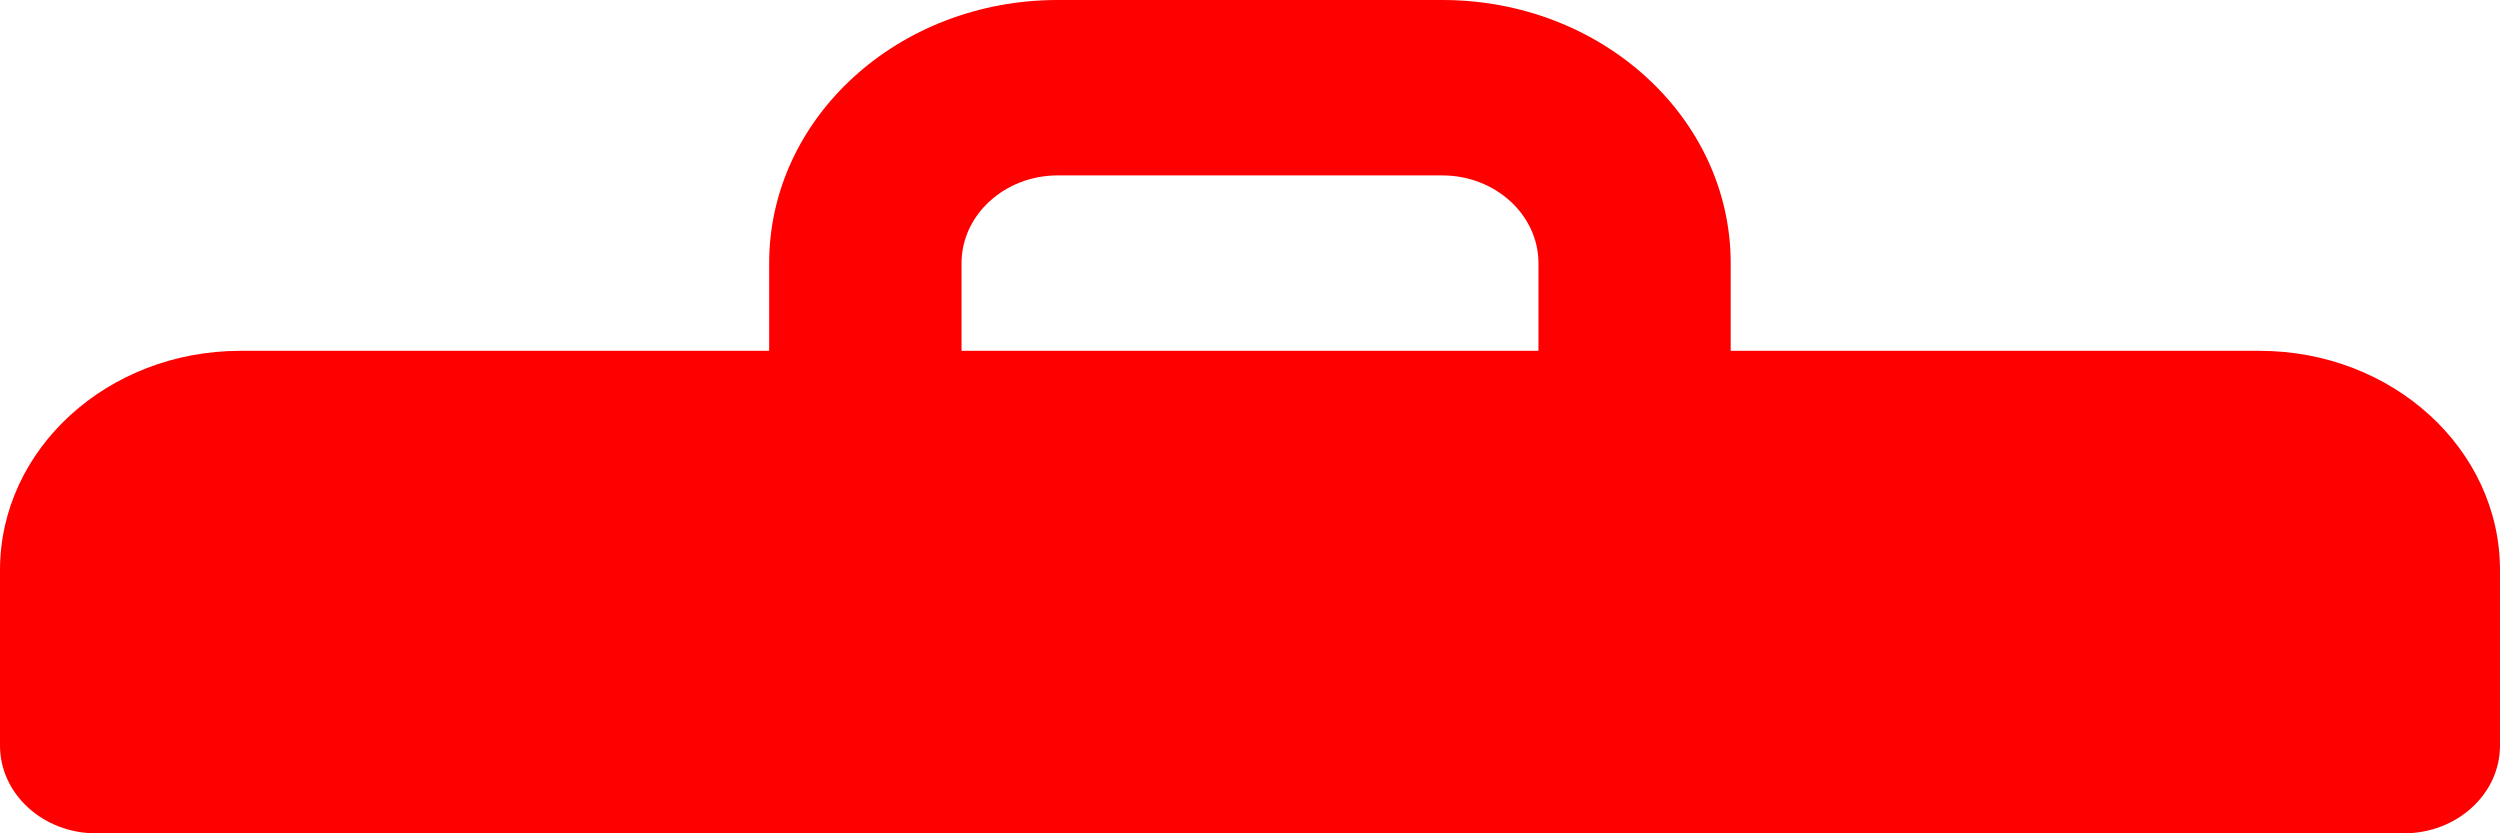 <svg width="18" height="6" viewBox="0 0 18 6" fill="none" xmlns="http://www.w3.org/2000/svg">
<path d="M16.269 2.526H12.461V1.895C12.461 0.848 11.532 0 10.385 0L7.615 0C6.468 0 5.538 0.848 5.538 1.895V2.526L1.731 2.526C0.775 2.526 0 3.233 0 4.105L0 5.368C0 5.717 0.31 6 0.692 6L17.308 6C17.69 6 18 5.717 18 5.368V4.105C18 3.233 17.225 2.526 16.269 2.526ZM6.923 1.895C6.923 1.547 7.234 1.263 7.615 1.263L10.385 1.263C10.766 1.263 11.077 1.547 11.077 1.895V2.526H6.923V1.895Z" fill="red"/>
</svg>

